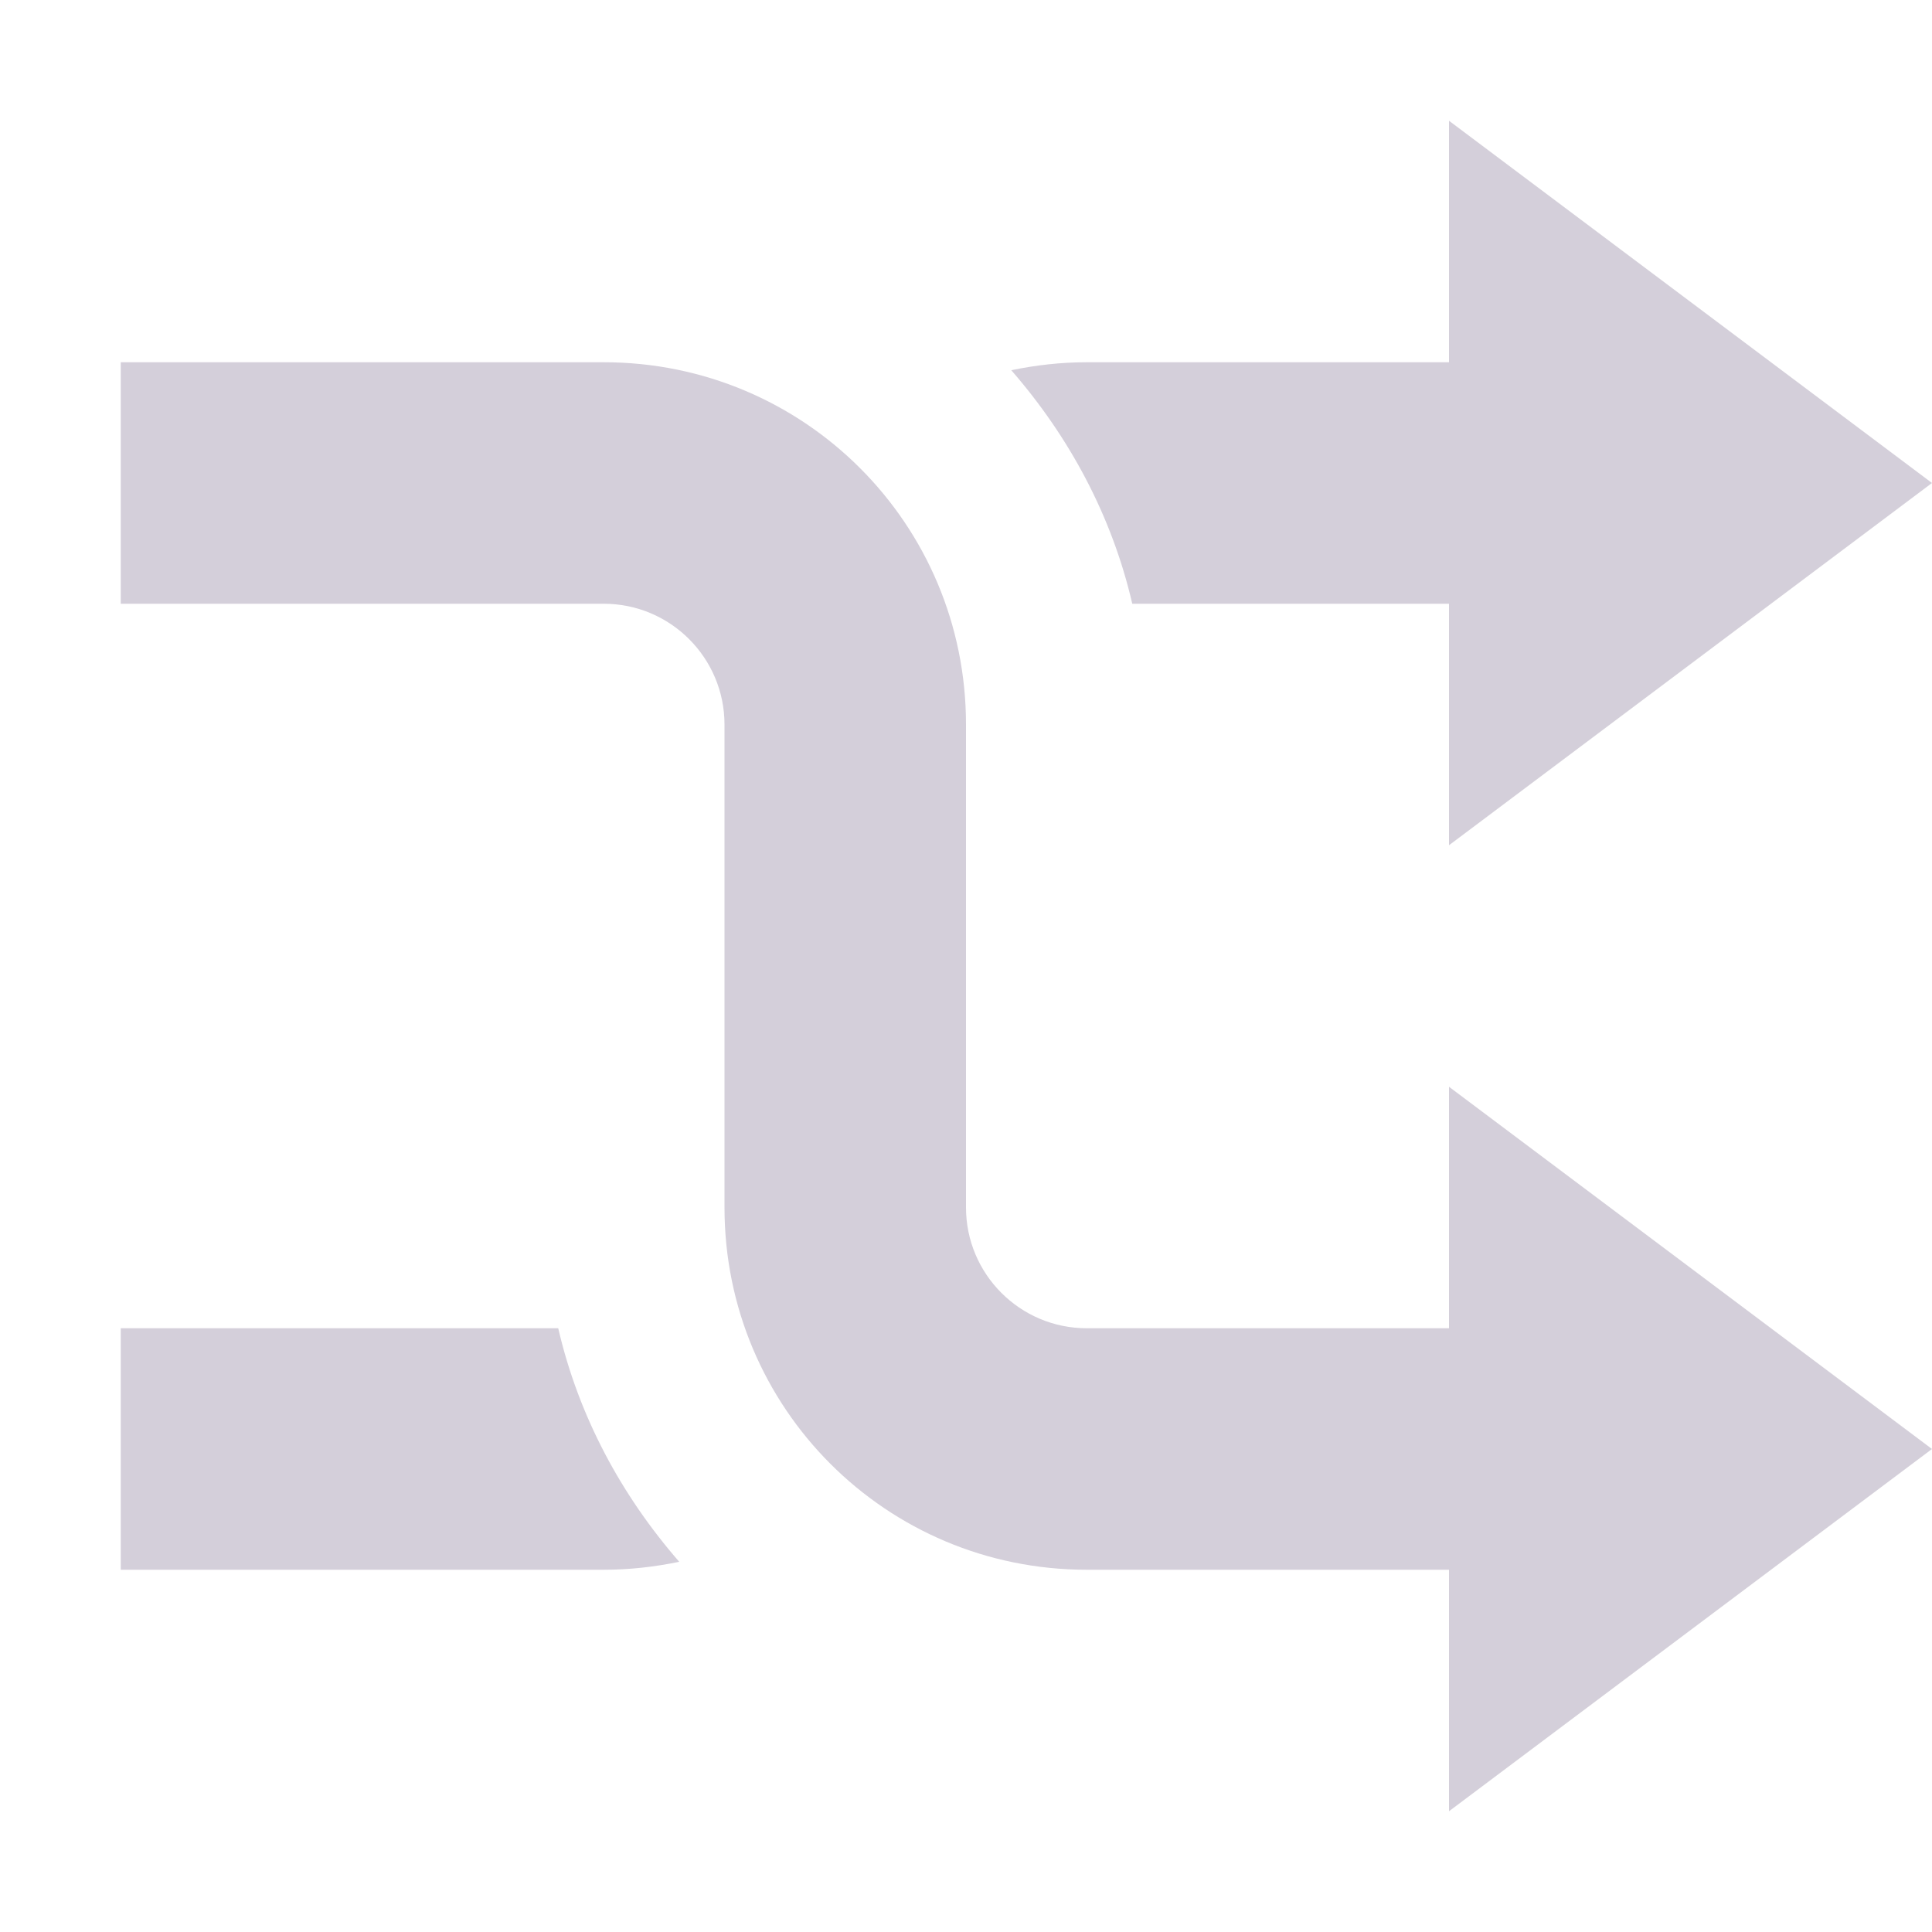 <svg xmlns="http://www.w3.org/2000/svg" width="16" height="16" version="1.1">
 <path style="fill:#d4cfda" d="M 13,13 V 11 H 9 C 8.446,11 8,10.55 8,10 V 6 C 8,4.34 6.662,3 5,3 H 1 V 5 H 5 C 5.554,5 6,5.45 6,6 V 10 C 6,11.66 7.338,13 9,13 Z"/>
 <path style="fill:#d4cfda" d="M 13,3 V 5 H 9.377 C 9.208,4.27 8.854,3.616 8.375,3.066 8.577,3.024 8.785,3 9,3 Z M 4.623,11 C 4.792,11.73 5.146,12.384 5.625,12.934 5.423,12.976 5.215,13 5,13 H 1 V 11 Z"/>
 <path style="fill:#d4cfda" d="M 12,1 V 7 L 16,4 Z"/>
 <path style="fill:#d4cfda" d="M 12,9 V 15 L 16,12 Z"/>
</svg>
